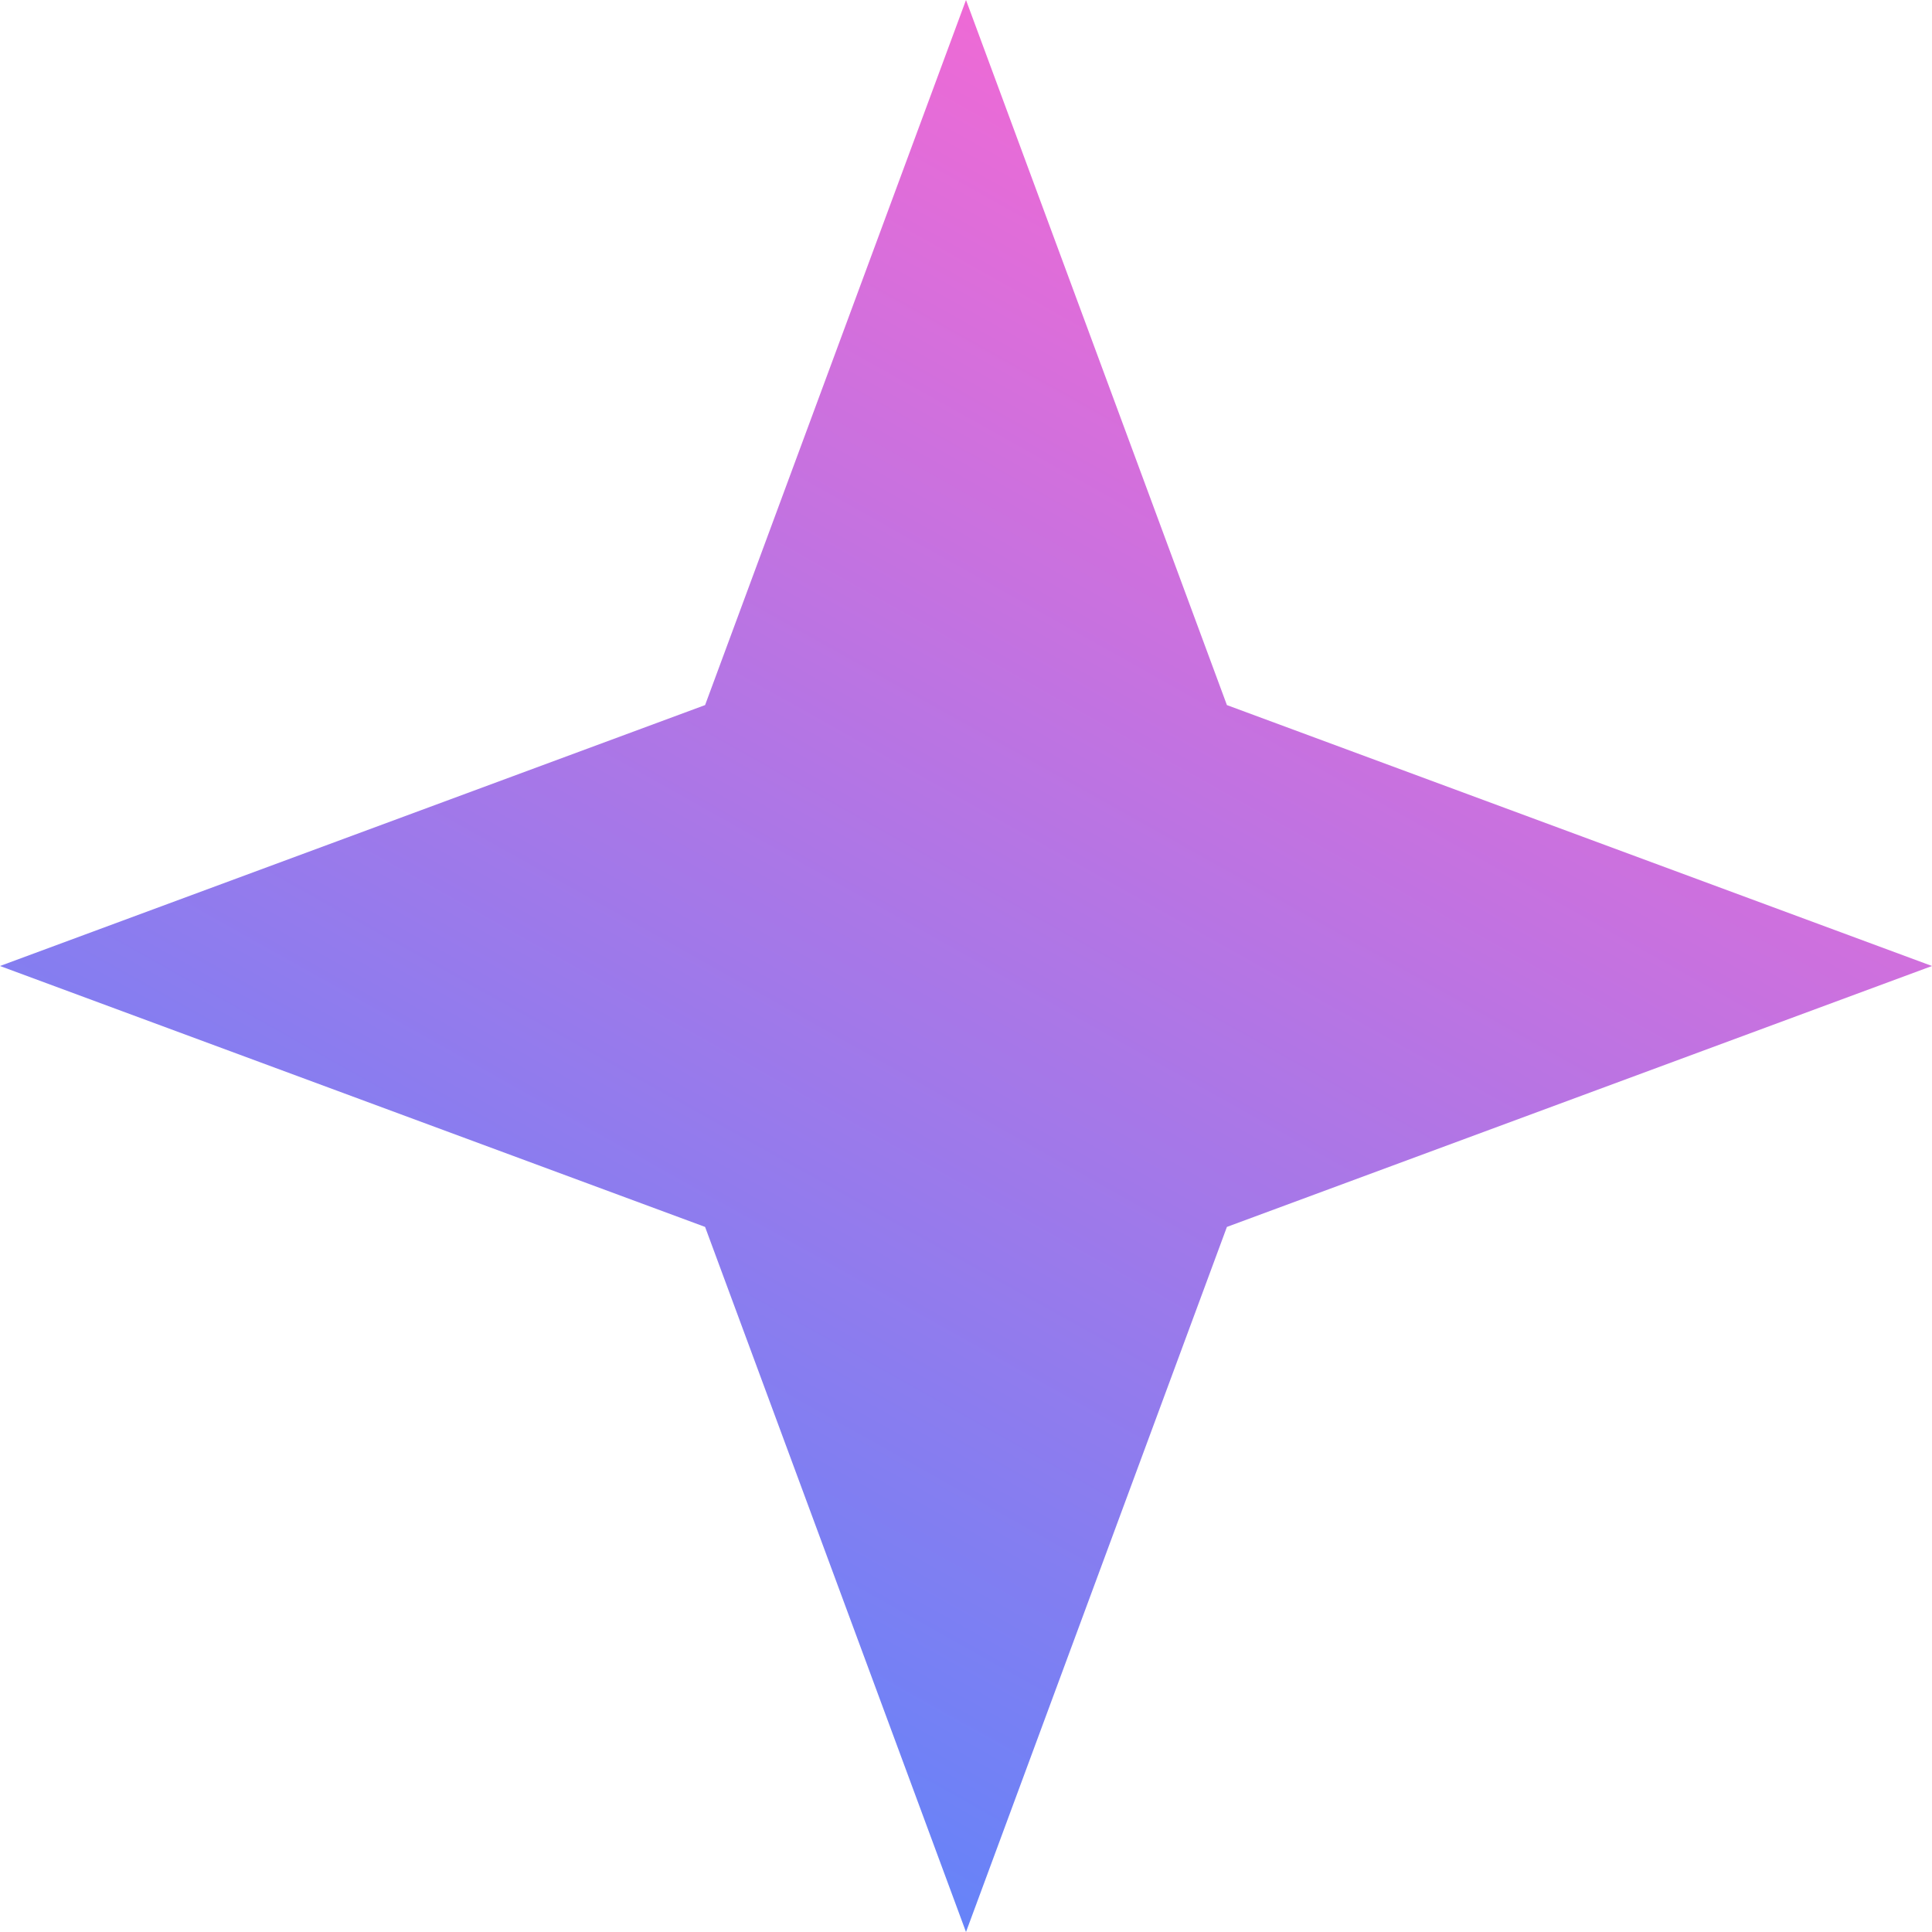 <svg width="41" height="41" viewBox="0 0 41 41" fill="none" xmlns="http://www.w3.org/2000/svg">
<path d="M20.5 0L26.037 14.963L41 20.5L26.037 26.037L20.5 41L14.963 26.037L0 20.5L14.963 14.963L20.5 0Z" fill="url(#paint0_linear_1_86)"/>
<defs>
<linearGradient id="paint0_linear_1_86" x1="29.5" y1="8.03209e-07" x2="6.5" y2="41" gradientUnits="userSpaceOnUse">
<stop stop-color="#FF67D1"/>
<stop offset="1" stop-color="#4C88FF"/>
</linearGradient>
</defs>
</svg>

